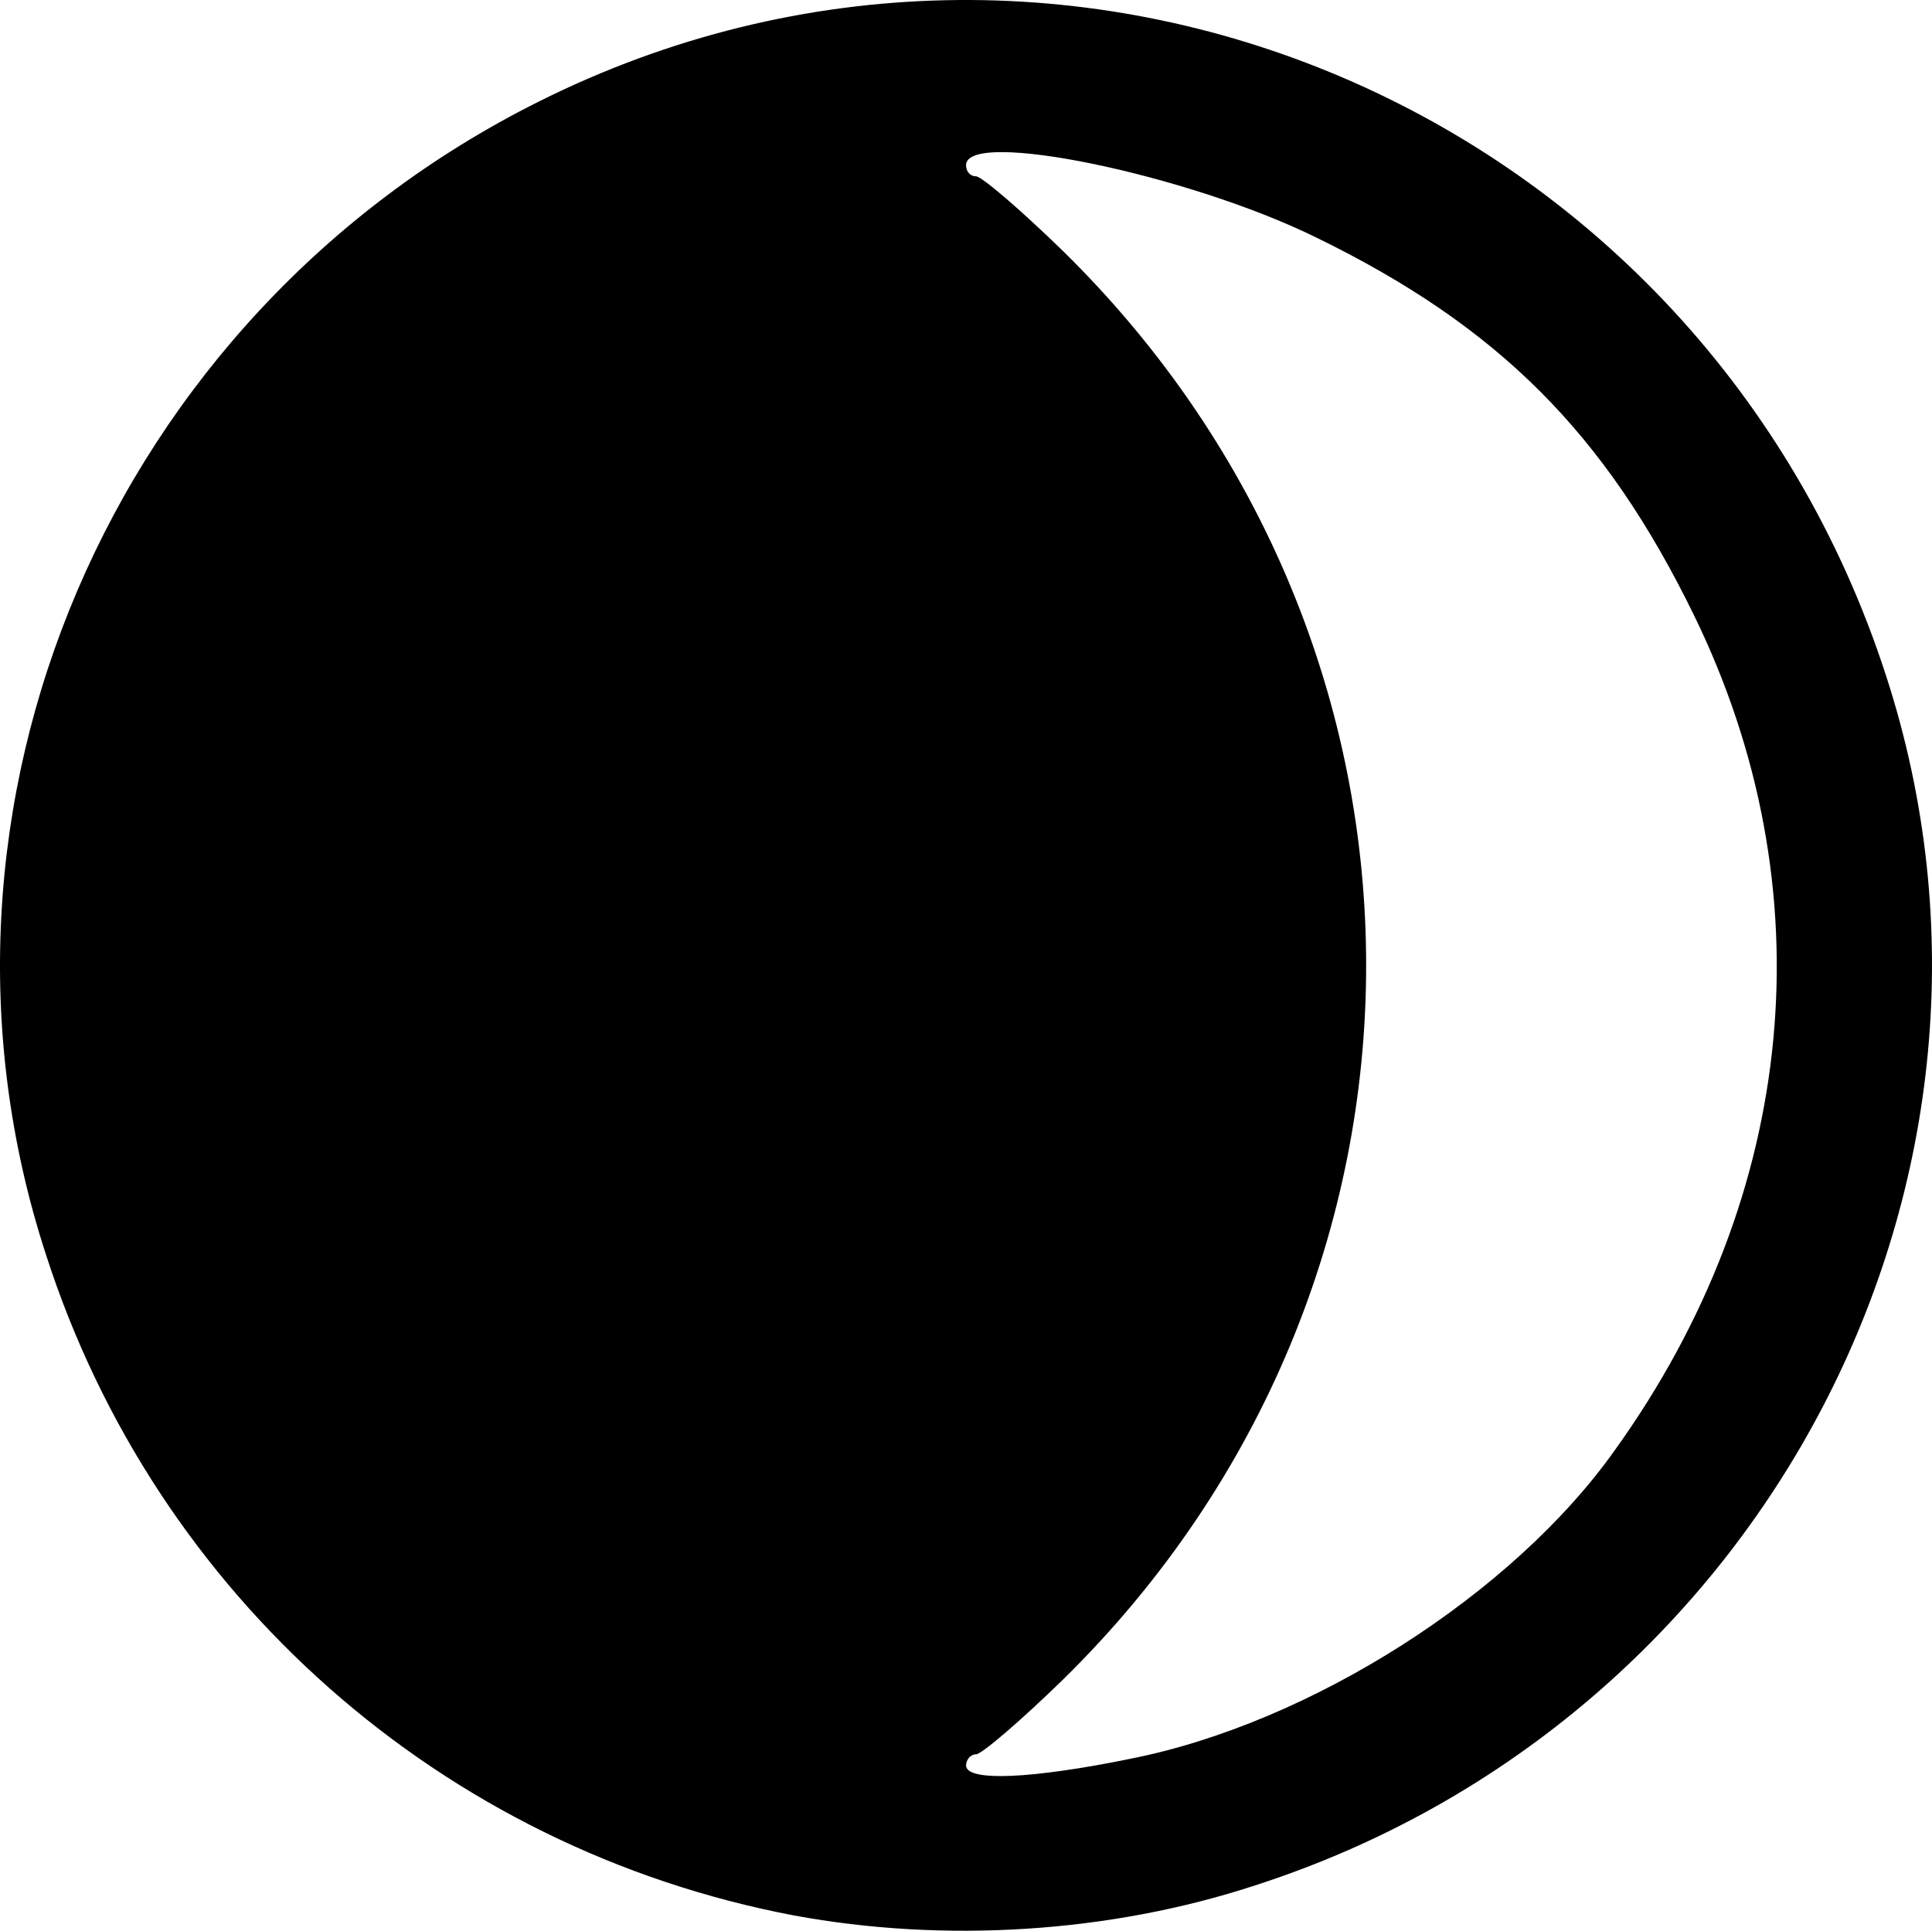 <svg xmlns="http://www.w3.org/2000/svg" width="173.839" height="173.746" viewBox="0 0 1738.39 1737.462"><path d="M714.246 1723.676c-316-60-574-287-673-595-131-402 59-845 443-1037 475-238 1048 6 1213 517 146 450-109 940-568 1088-131 43-280 52-415 27m303-141c162-32 344-148 436-278 165-230 191-505 71-751-80-164-176-260-340-340-116-57-315-98-315-65 0 6 4 10 9 10s40 30 78 67c364 357 364 929 0 1286-38 37-73 67-78 67s-9 5-9 10c0 15 60 12 148-6"/></svg>